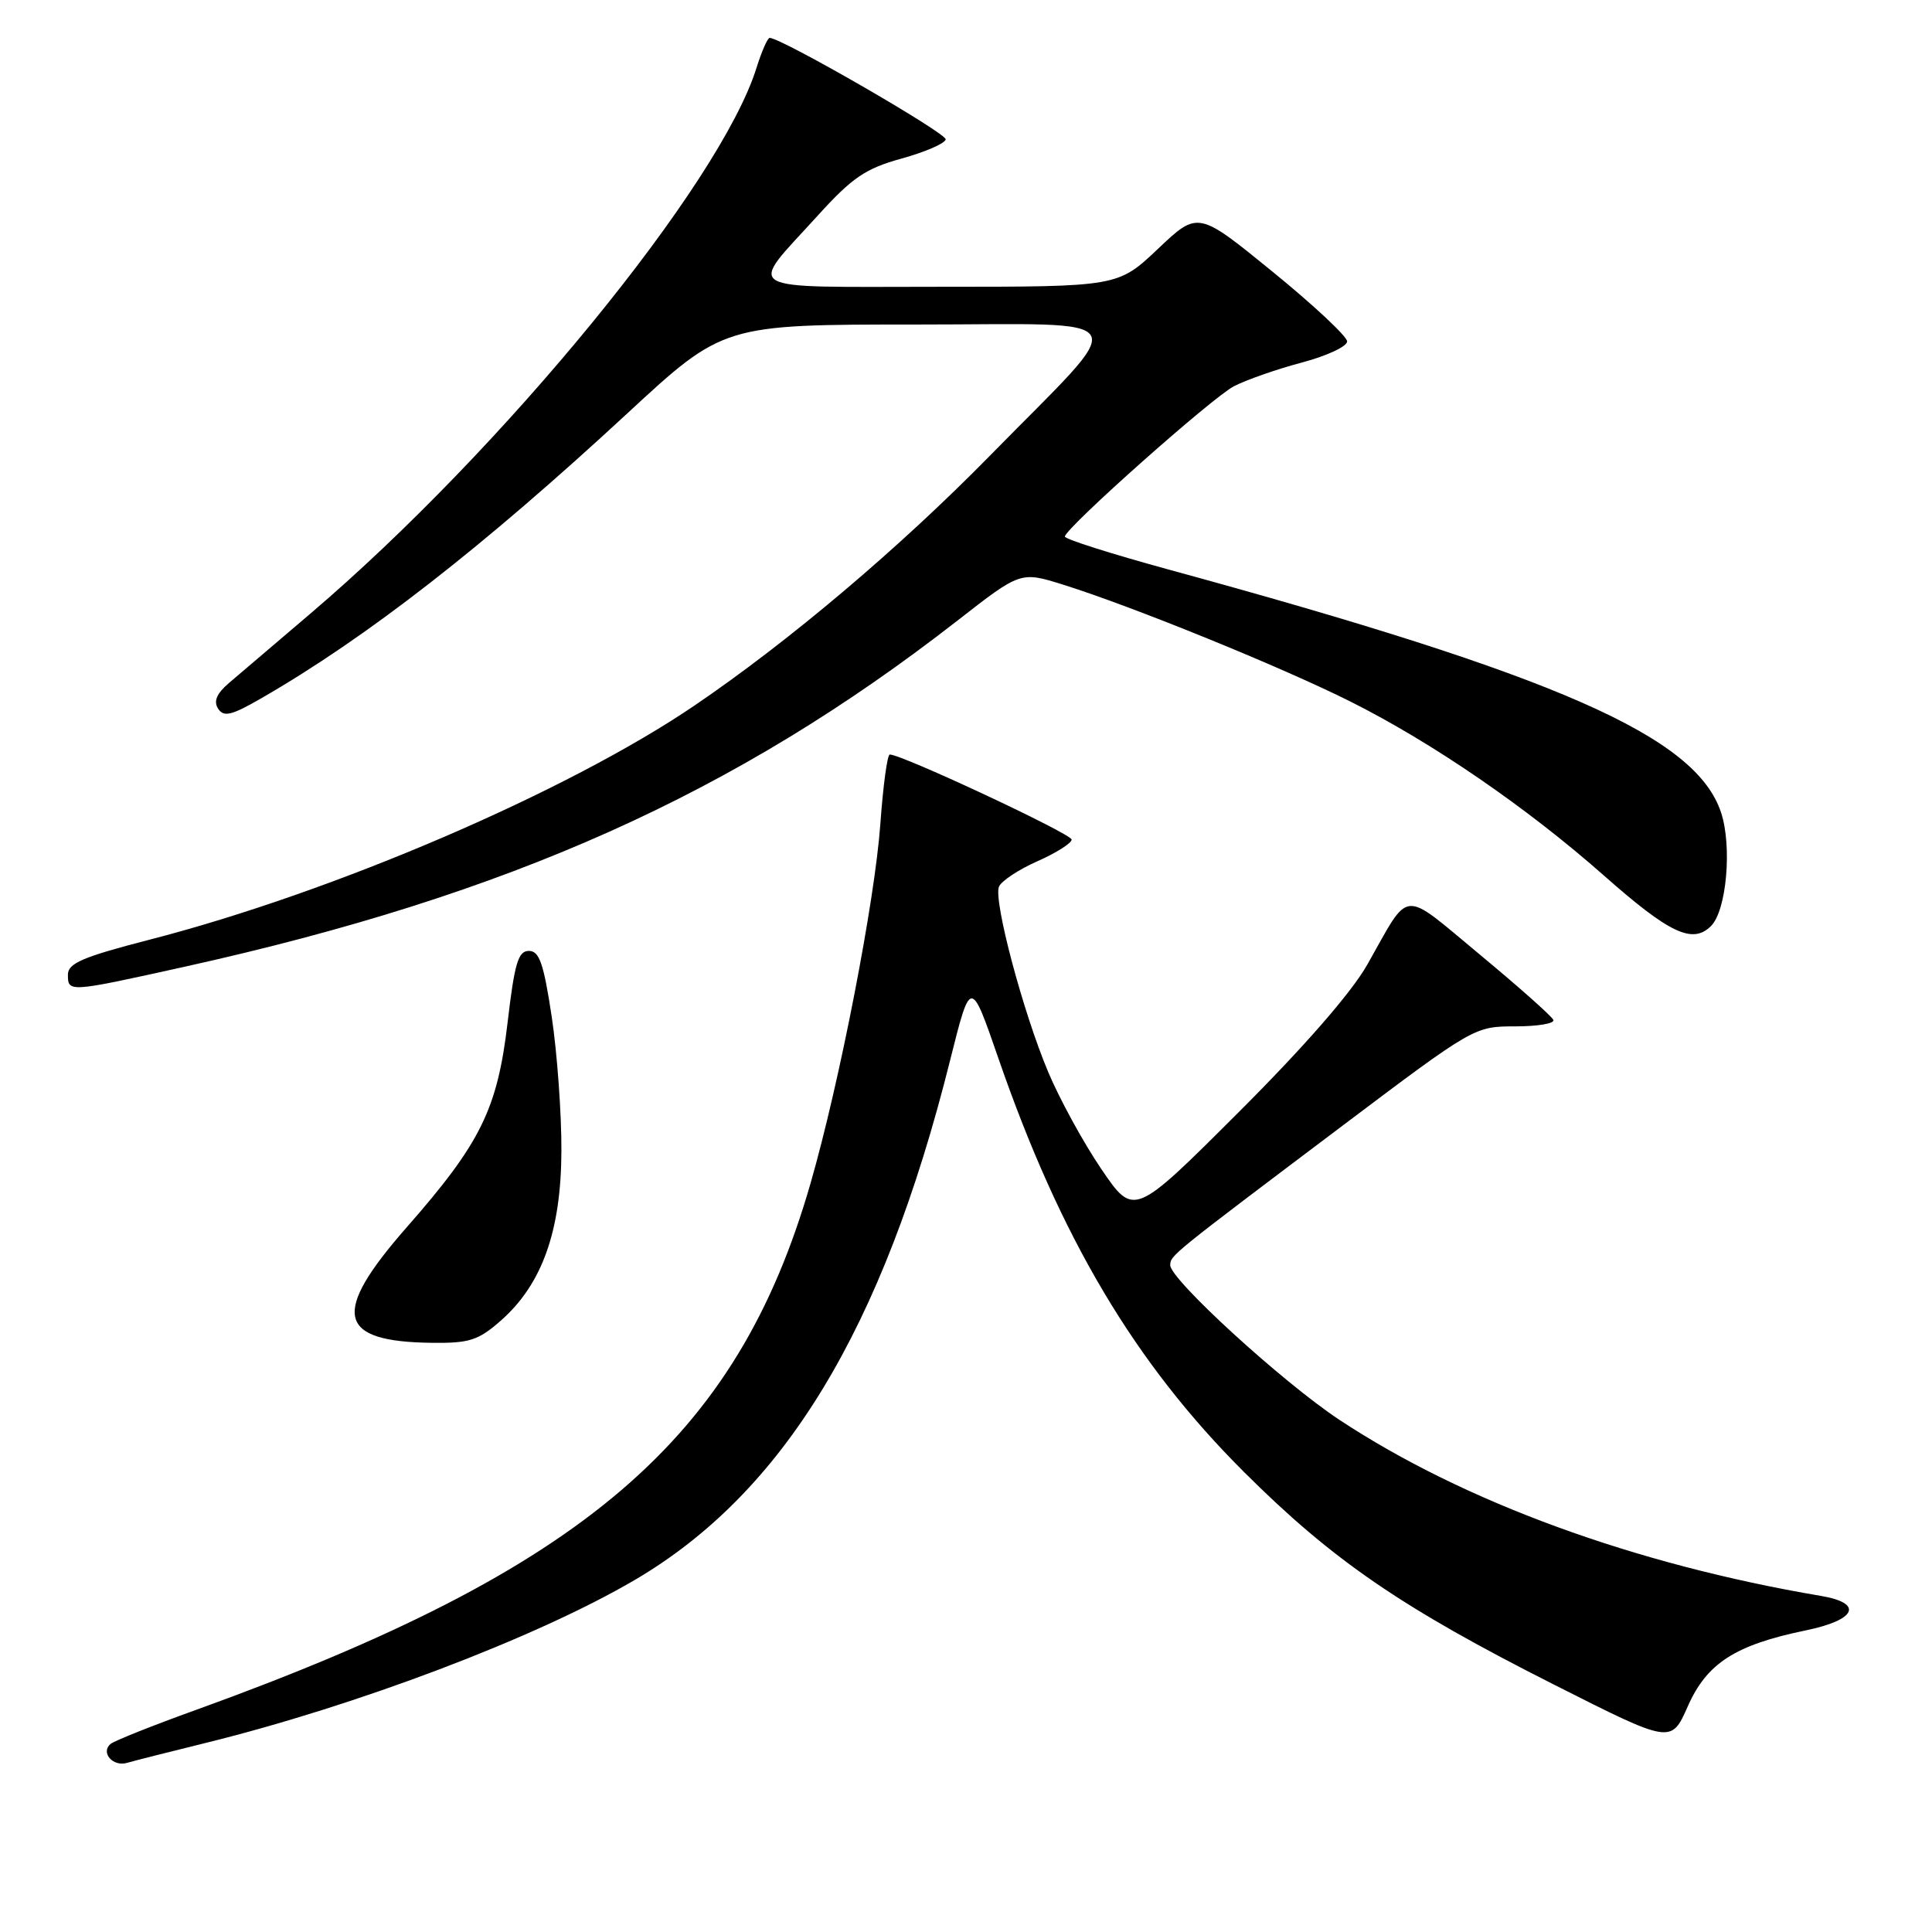 <?xml version="1.0" encoding="UTF-8" standalone="no"?>
<!DOCTYPE svg PUBLIC "-//W3C//DTD SVG 1.1//EN" "http://www.w3.org/Graphics/SVG/1.1/DTD/svg11.dtd" >
<svg xmlns="http://www.w3.org/2000/svg" xmlns:xlink="http://www.w3.org/1999/xlink" version="1.1" viewBox="0 0 256 256">
 <g >
 <path fill="currentColor"
d=" M 27.00 231.01 C 47.21 226.05 71.05 217.01 84.08 209.37 C 103.83 197.80 116.98 176.15 125.88 140.55 C 128.62 129.61 128.62 129.61 132.27 140.17 C 140.52 164.05 150.36 180.62 164.88 195.09 C 176.59 206.76 185.74 213.04 205.97 223.25 C 221.44 231.07 221.44 231.07 223.64 226.10 C 226.16 220.39 229.91 217.97 239.25 216.04 C 246.01 214.65 246.98 212.42 241.25 211.46 C 216.61 207.29 193.97 199.02 177.50 188.15 C 169.97 183.18 154.96 169.45 155.06 167.62 C 155.12 166.32 155.07 166.36 177.93 149.13 C 195.28 136.06 195.39 136.00 200.77 136.00 C 203.74 136.00 206.02 135.62 205.83 135.15 C 205.65 134.68 201.27 130.79 196.10 126.50 C 185.54 117.75 186.95 117.62 181.18 127.81 C 179.06 131.54 172.82 138.70 164.04 147.46 C 150.24 161.24 150.24 161.24 145.92 154.89 C 143.55 151.40 140.38 145.60 138.88 142.02 C 135.55 134.10 131.64 119.39 132.36 117.51 C 132.65 116.76 134.93 115.24 137.44 114.13 C 139.95 113.02 142.00 111.72 142.00 111.25 C 142.00 110.49 119.43 99.93 117.90 99.98 C 117.57 99.99 117.01 104.14 116.65 109.19 C 115.92 119.39 111.26 143.40 107.40 156.80 C 97.62 190.74 77.56 207.93 26.00 226.56 C 20.22 228.64 15.11 230.68 14.64 231.09 C 13.30 232.23 14.97 234.14 16.83 233.59 C 17.75 233.32 22.32 232.16 27.00 231.01 Z  M 66.34 175.01 C 71.83 170.19 74.35 163.12 74.39 152.50 C 74.41 147.55 73.83 139.56 73.11 134.75 C 72.04 127.66 71.47 126.00 70.08 126.00 C 68.66 126.00 68.18 127.63 67.26 135.48 C 65.91 146.95 63.70 151.45 53.92 162.59 C 43.83 174.08 44.63 177.78 57.22 177.93 C 62.19 177.99 63.37 177.61 66.34 175.01 Z  M 24.50 128.09 C 67.55 118.55 97.41 105.18 126.87 82.23 C 135.23 75.71 135.23 75.71 140.87 77.47 C 150.09 80.36 169.90 88.42 179.00 92.99 C 189.85 98.44 202.33 107.01 212.50 115.99 C 221.22 123.70 224.28 125.14 226.72 122.70 C 228.78 120.65 229.53 112.14 228.05 107.67 C 224.73 97.58 206.50 89.57 154.75 75.44 C 147.19 73.37 141.04 71.42 141.10 71.09 C 141.29 69.85 160.64 52.66 163.50 51.18 C 165.15 50.33 169.20 48.91 172.50 48.04 C 175.80 47.16 178.50 45.91 178.50 45.24 C 178.50 44.58 174.05 40.42 168.62 36.00 C 158.74 27.95 158.74 27.95 153.43 32.98 C 148.12 38.00 148.12 38.00 124.52 38.00 C 97.52 38.00 99.01 38.87 108.38 28.54 C 112.94 23.52 114.68 22.33 119.46 21.01 C 122.57 20.15 125.21 19.01 125.31 18.47 C 125.47 17.67 103.63 5.07 101.99 5.02 C 101.71 5.01 100.93 6.80 100.24 8.99 C 95.44 24.38 66.70 59.53 41.09 81.34 C 36.46 85.28 31.63 89.40 30.34 90.50 C 28.71 91.90 28.27 92.92 28.90 93.90 C 29.65 95.05 30.67 94.81 34.65 92.51 C 48.61 84.46 63.92 72.54 83.13 54.77 C 95.85 43.00 95.85 43.00 121.51 43.00 C 151.15 43.00 150.09 41.09 131.17 60.38 C 119.16 72.62 104.58 84.95 92.08 93.45 C 75.24 104.90 44.20 118.24 19.75 124.53 C 10.96 126.80 9.00 127.64 9.00 129.15 C 9.00 131.51 9.06 131.51 24.50 128.09 Z "/>
</g>
</svg>